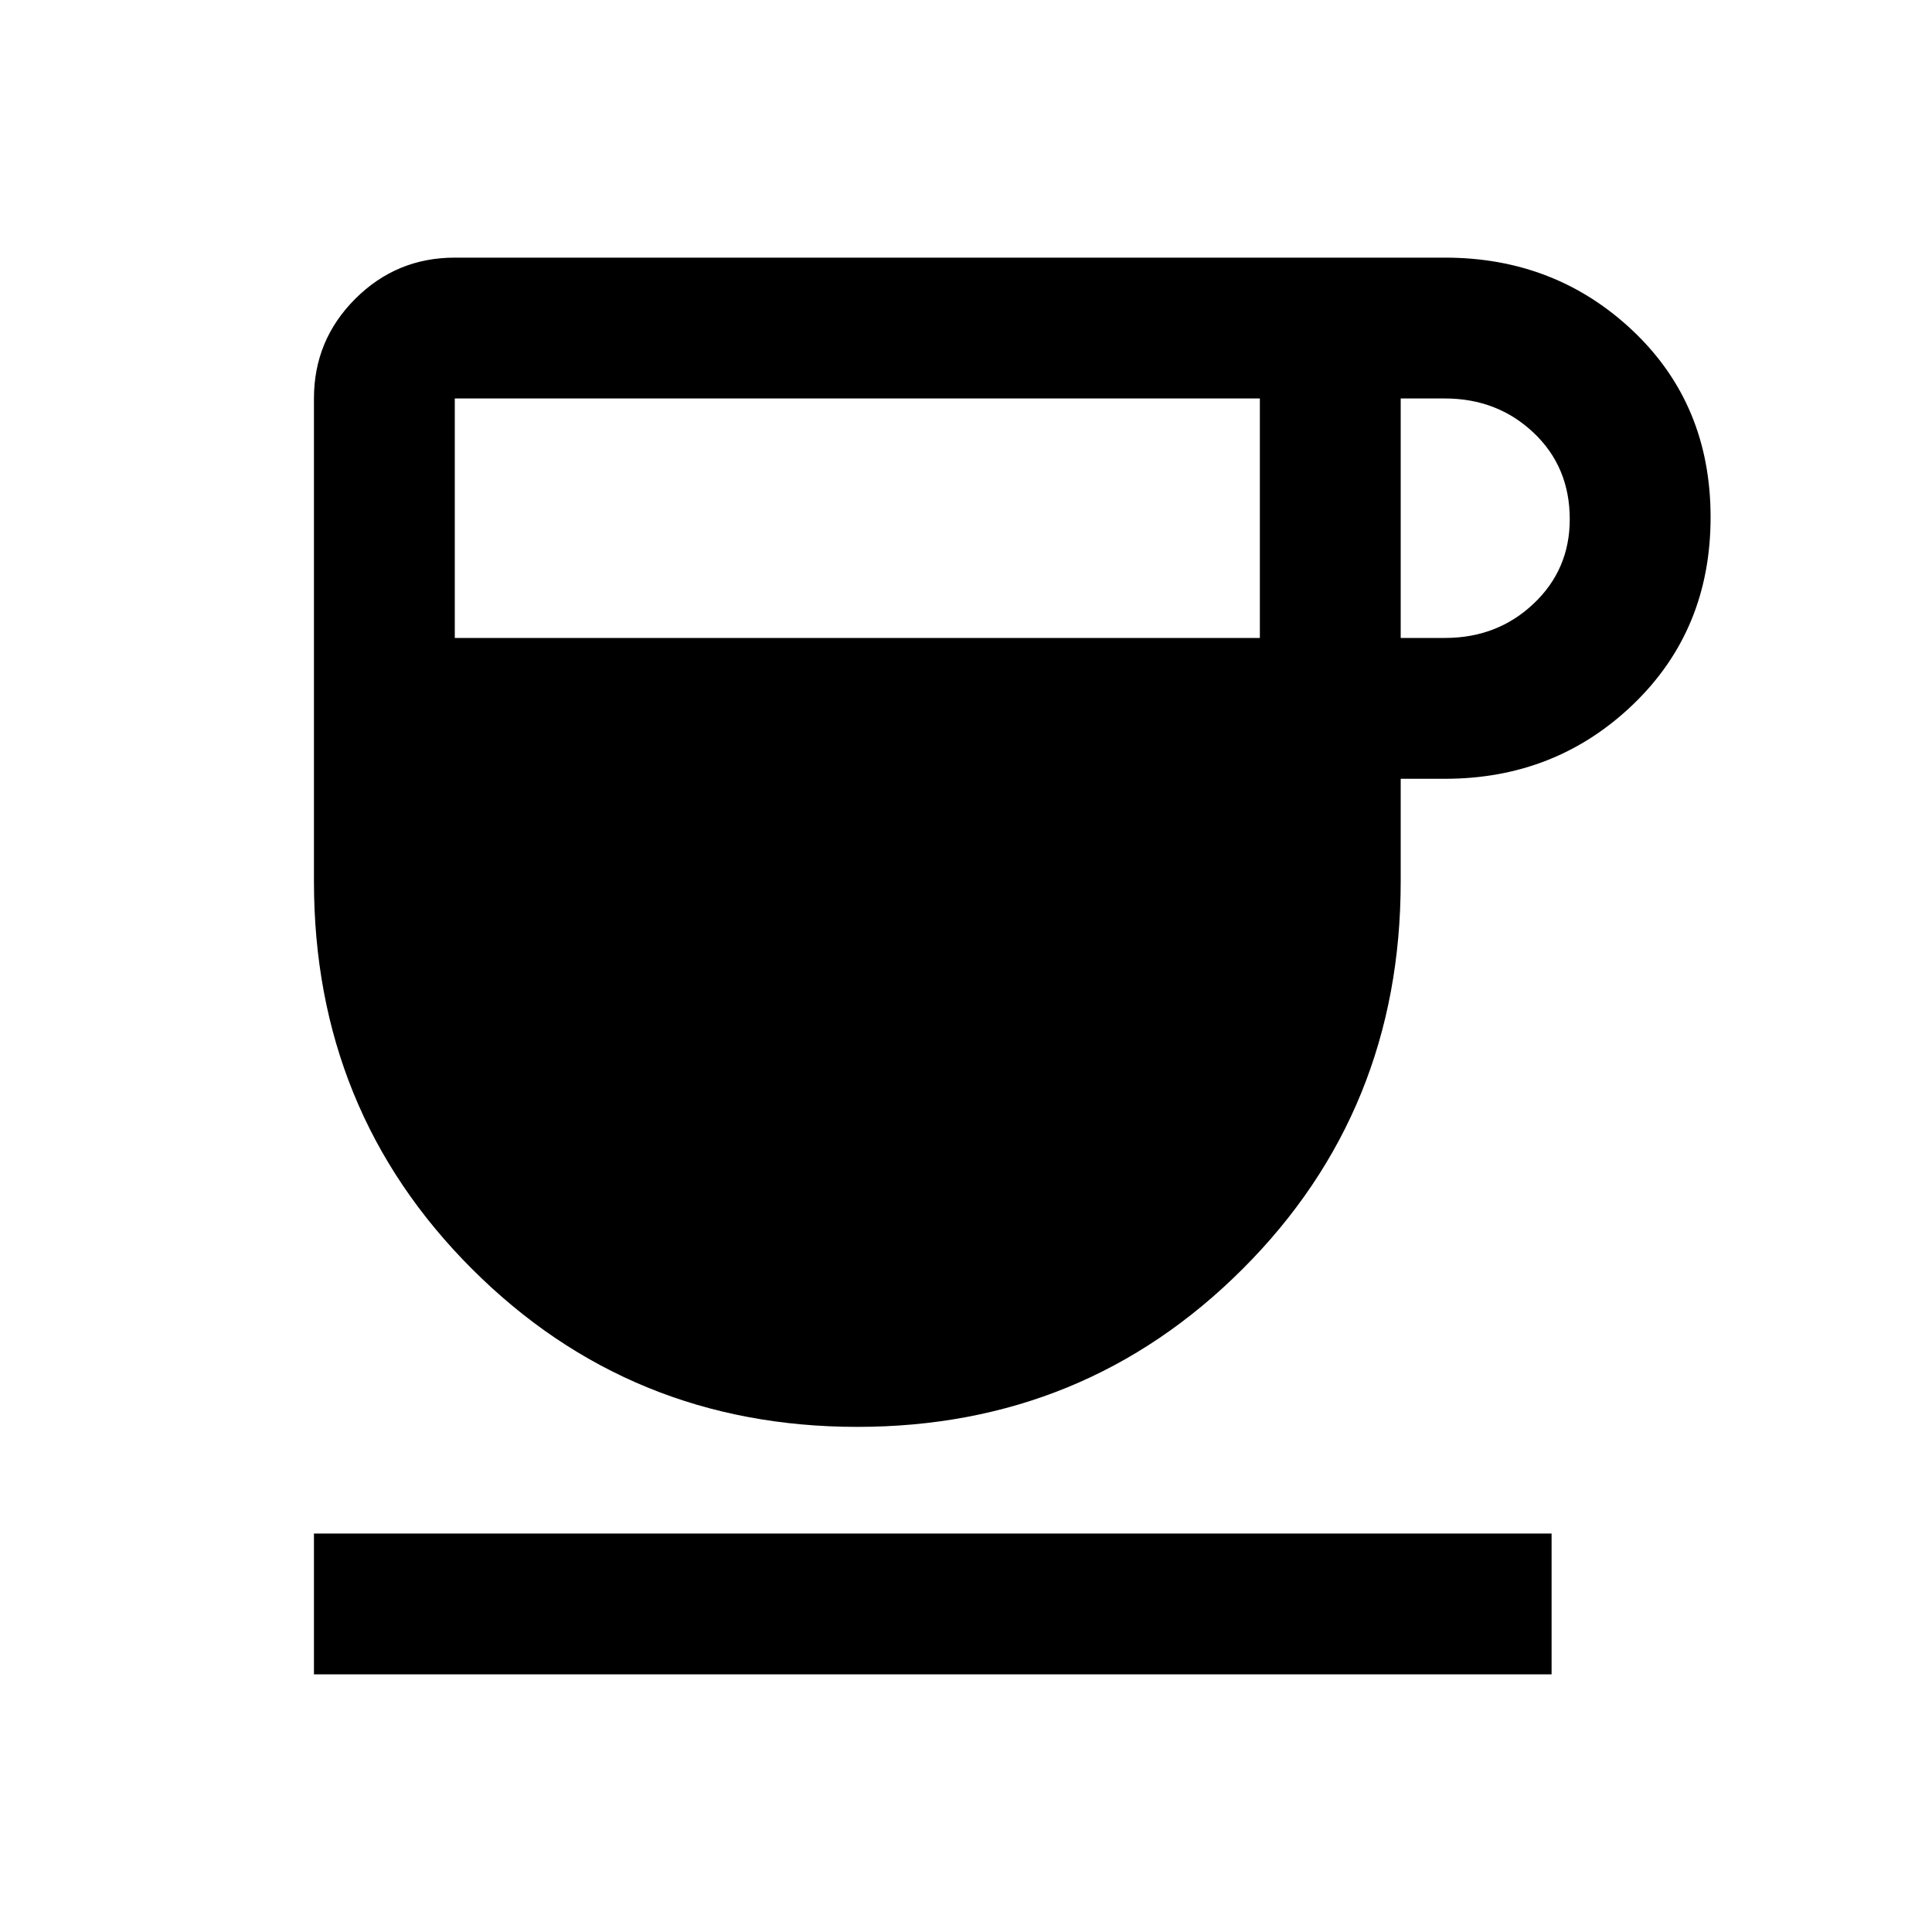 <svg xmlns="http://www.w3.org/2000/svg" height="20" width="20"><path d="M8.875 14.771q-2.354 0-3.99-1.636Q3.25 11.5 3.25 9.125v-5q0-.604.427-1.031.427-.427 1.031-.427h10.25q1.146 0 1.948.76.802.761.802 1.927 0 1.167-.802 1.938-.802.77-1.948.77H14.5v1.063q0 2.375-1.635 4.01-1.636 1.636-3.99 1.636ZM4.708 6.604h8.334V4.125H4.708Zm9.792 0h.458q.542 0 .917-.354t.375-.875q0-.542-.375-.896t-.917-.354H14.5ZM3.25 17.333v-1.458h12.812v1.458Z"/></svg>
